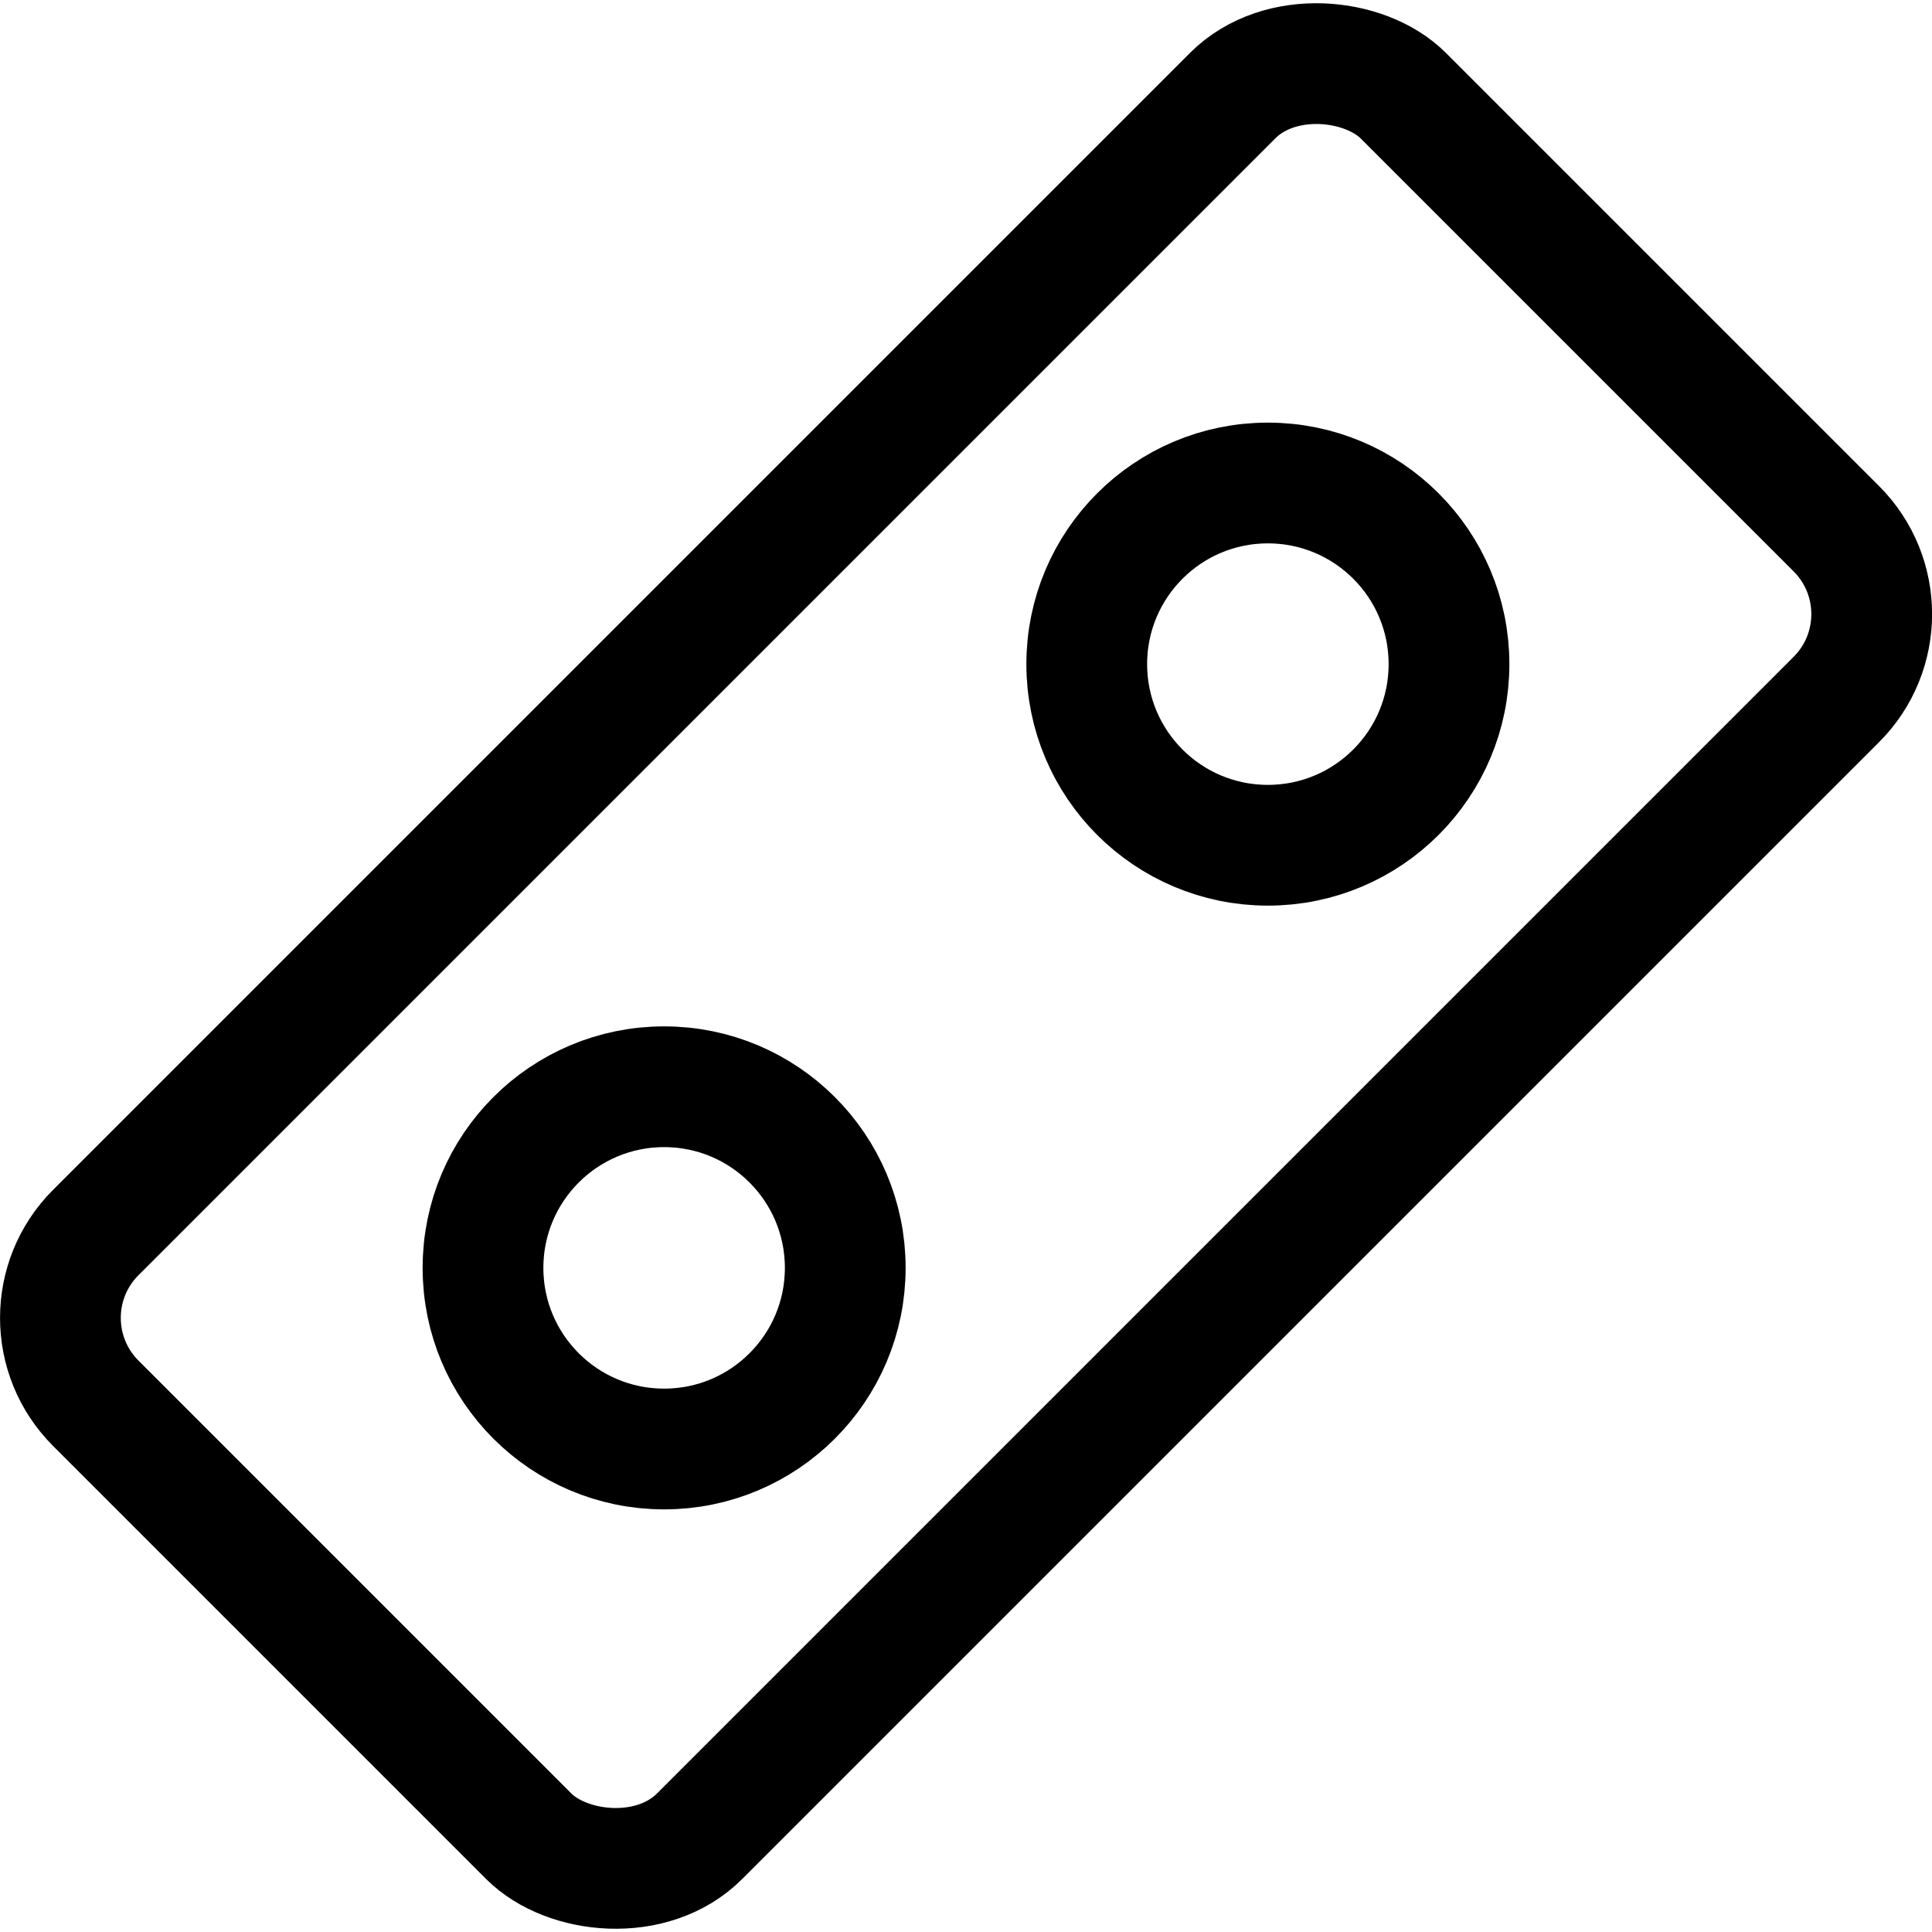 <svg xmlns="http://www.w3.org/2000/svg" viewBox="0 0 24 24" width="24" height="24"><defs><style>.a{fill:none;stroke:#000;stroke-linecap:round;stroke-linejoin:round;stroke-width:1.5px}</style></defs><title>measure-caliber</title><rect class="a" x=".515" y="6.697" width="22.971" height="10.607" rx="1.5" ry="1.5" transform="rotate(-45 12 12)"/><circle class="a" cx="15.75" cy="8.25" r="2.25"/><circle class="a" cx="8.25" cy="15.75" r="2.25"/></svg>